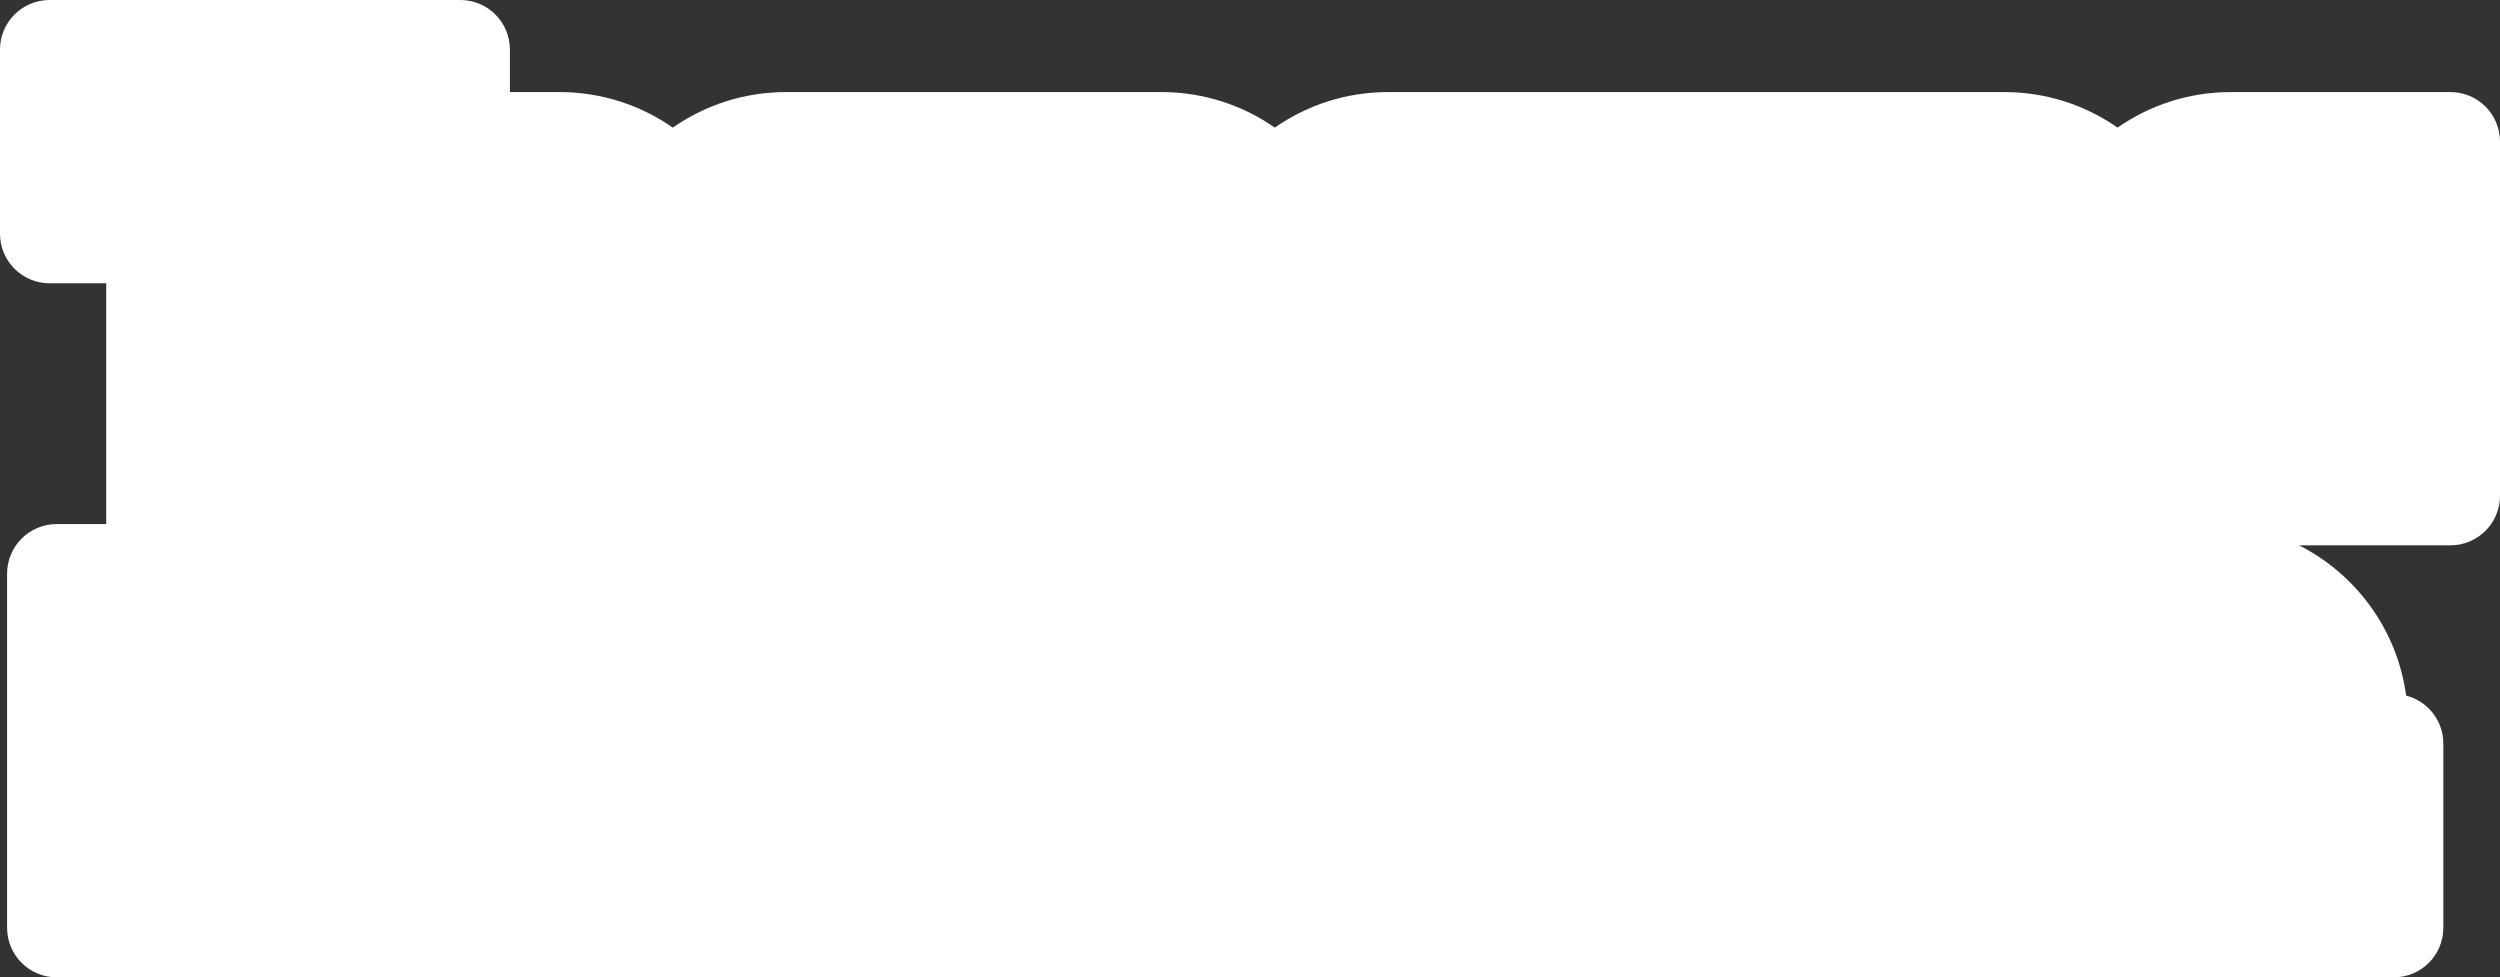 <svg width="353" height="138" viewBox="0 0 353 138" fill="none" xmlns="http://www.w3.org/2000/svg">
<rect x="0" y="0" width="353" height="138" fill="#333333" stroke="none"/>
<path fill-rule="evenodd" clip-rule="evenodd" d="M7 0C3.134 0 0 3.134 0 7V33C0 36.866 3.134 40 7 40H15V74H8C4.134 74 1 77.134 1 81V131C1 134.866 4.134 138 8 138H270H302H338C341.866 138 345 134.866 345 131V105C345 101.737 342.768 98.996 339.747 98.22C338.492 88.923 332.675 81.074 324.623 77H346C349.866 77 353 73.866 353 70V20C353 16.134 349.866 13 346 13H315C309.051 13 303.535 14.855 299 18.019C294.465 14.855 288.949 13 283 13H196C190.051 13 184.535 14.855 180 18.019C175.465 14.855 169.949 13 164 13H111C105.051 13 99.535 14.855 95 18.019C90.465 14.855 84.949 13 79 13H72V7C72 3.134 68.866 0 65 0H7Z" fill="white"/>
</svg>
